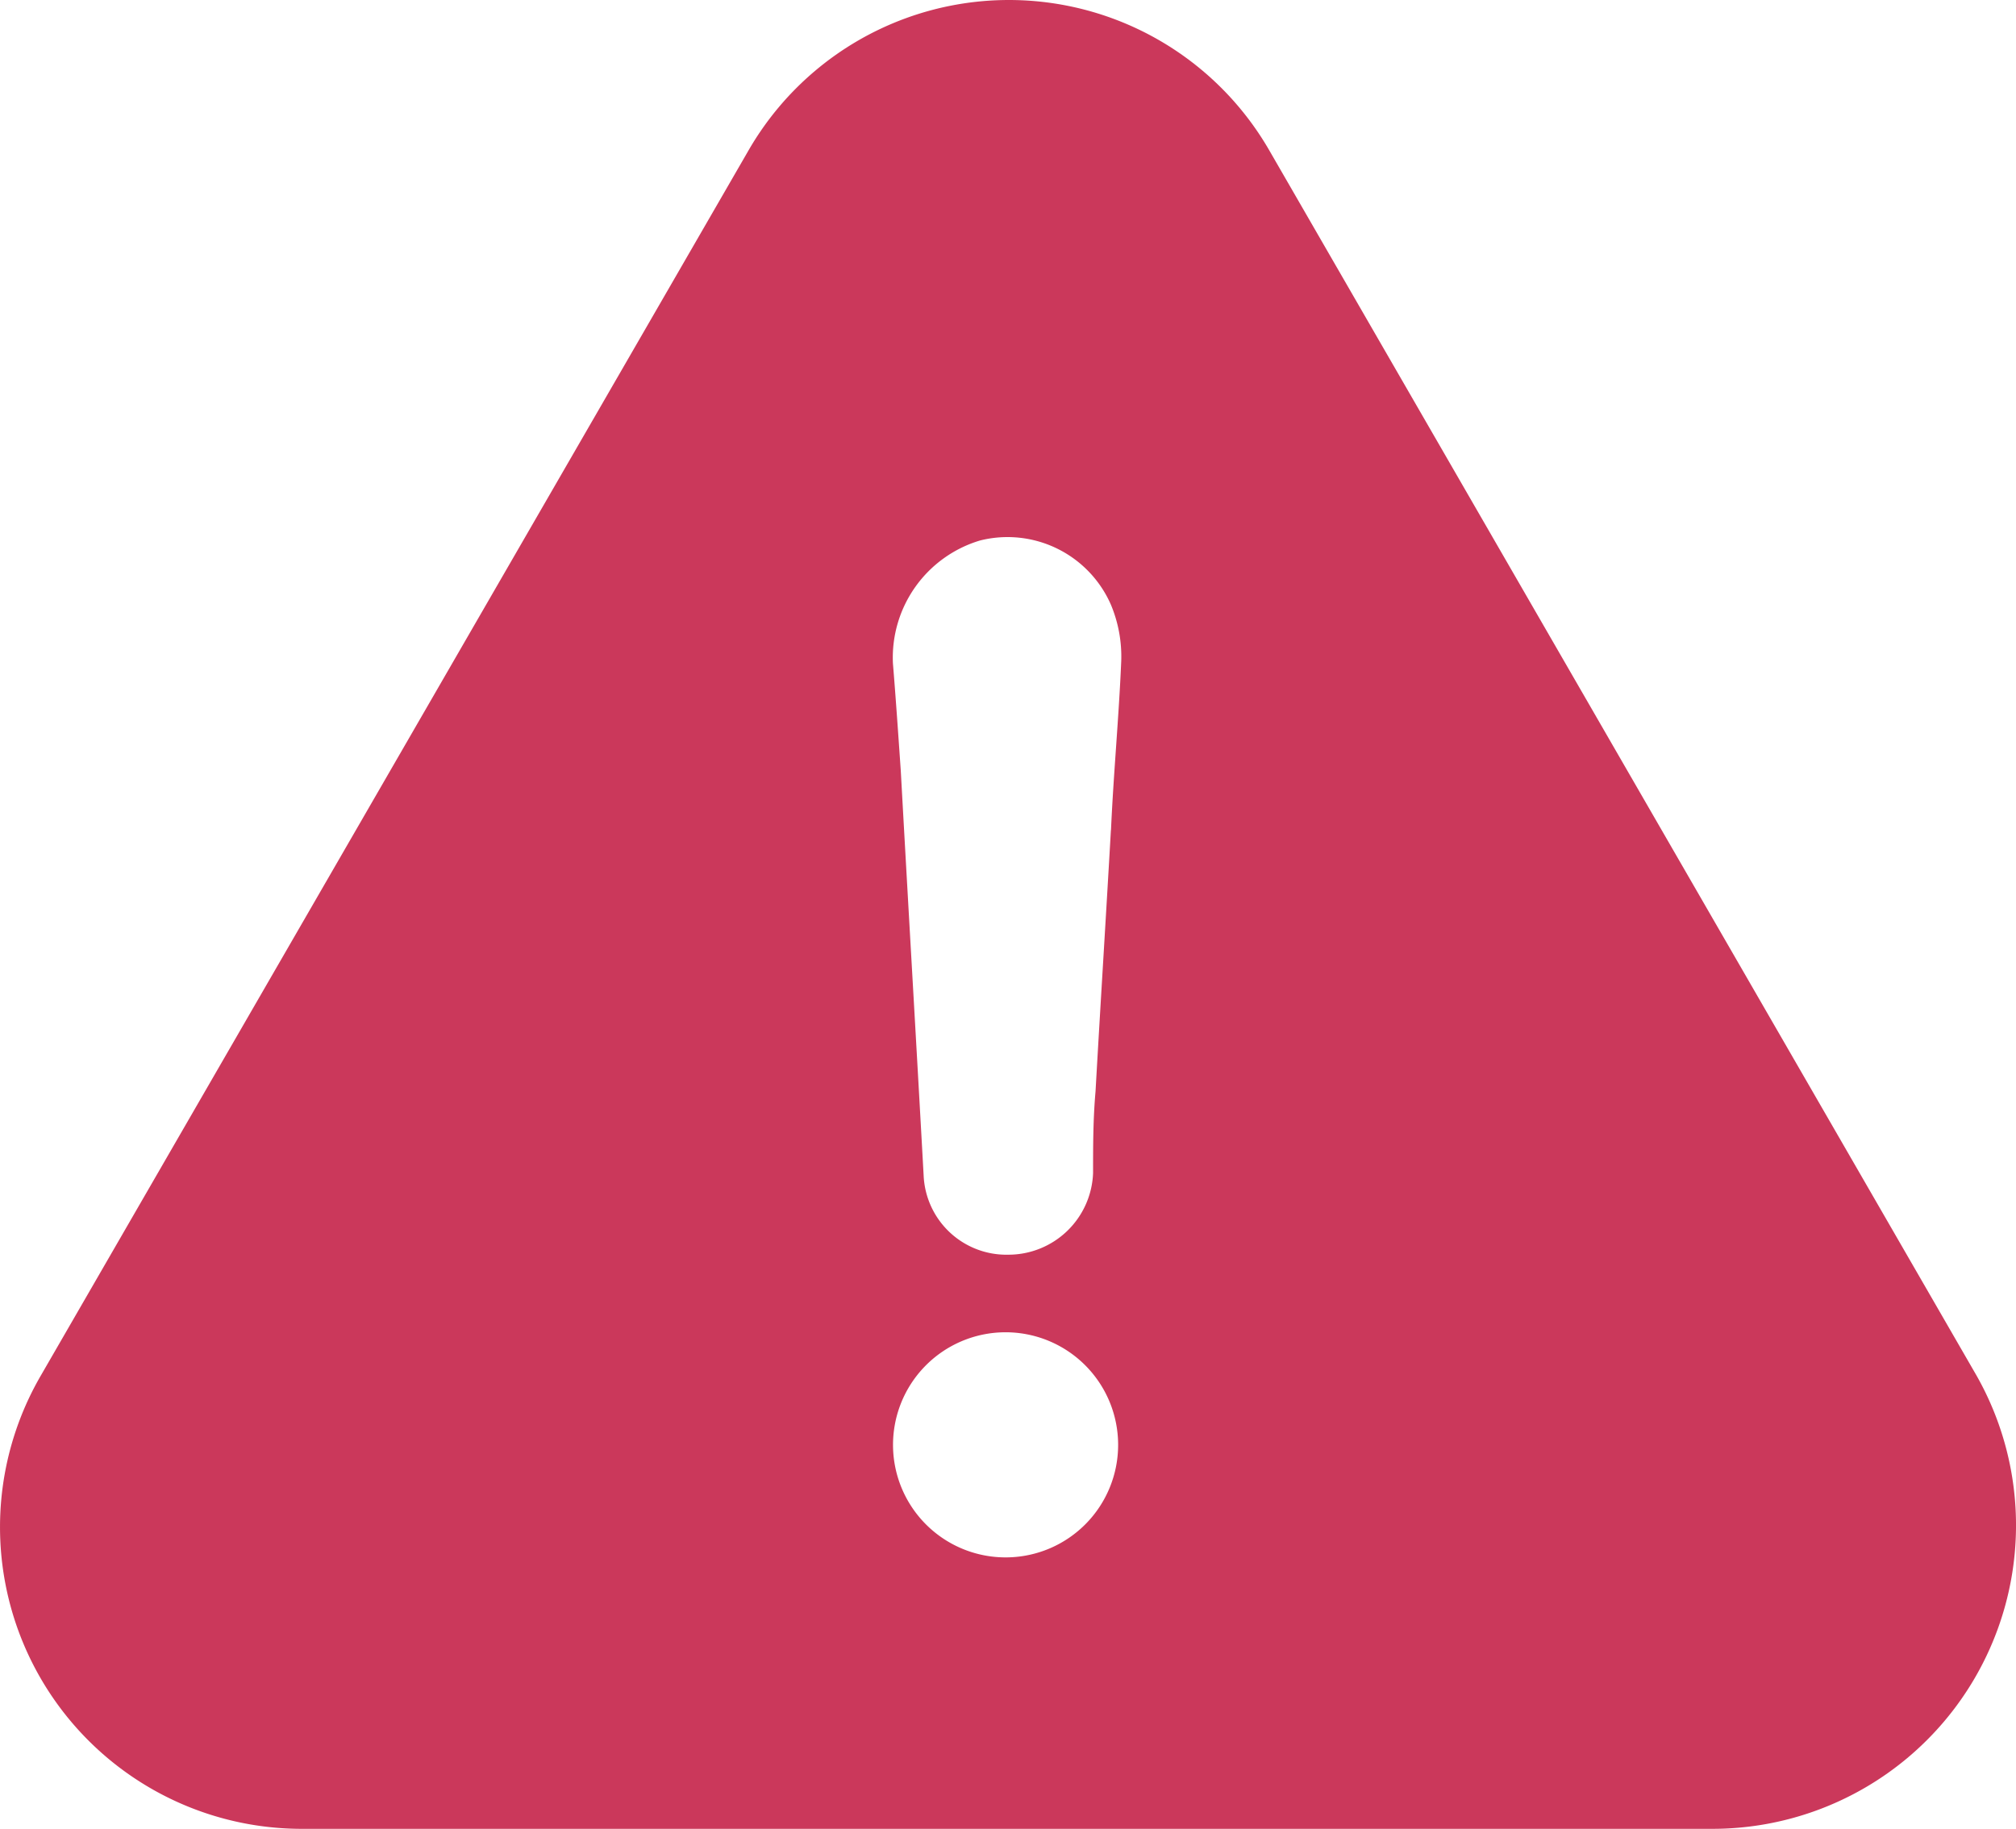 <svg xmlns="http://www.w3.org/2000/svg" width="22.049" height="20.001" viewBox="0 0 22.049 20.001">
  <path id="complaints_icon" d="M21.615,37.685,13.888,24.3a3.288,3.288,0,0,0-5.711,0L.445,37.685A3.3,3.3,0,0,0,3.3,42.643H18.732a3.32,3.32,0,0,0,2.883-4.958ZM11.027,39.674a1.231,1.231,0,1,1,1.2-1.23,1.23,1.23,0,0,1-1.2,1.23Zm1.121-7.954c-.054.953-.114,1.9-.168,2.856-.027.309-.027.59-.027.894a.927.927,0,0,1-.926.894A.906.906,0,0,1,10.1,35.5c-.082-1.485-.168-2.942-.25-4.427-.027-.39-.054-.785-.086-1.176a1.337,1.337,0,0,1,.953-1.344,1.234,1.234,0,0,1,1.43.7,1.467,1.467,0,0,1,.114.617c-.026.619-.085,1.237-.112,1.85Z" transform="translate(0.002 -22.642)" fill="#cb385b"/>
</svg>

